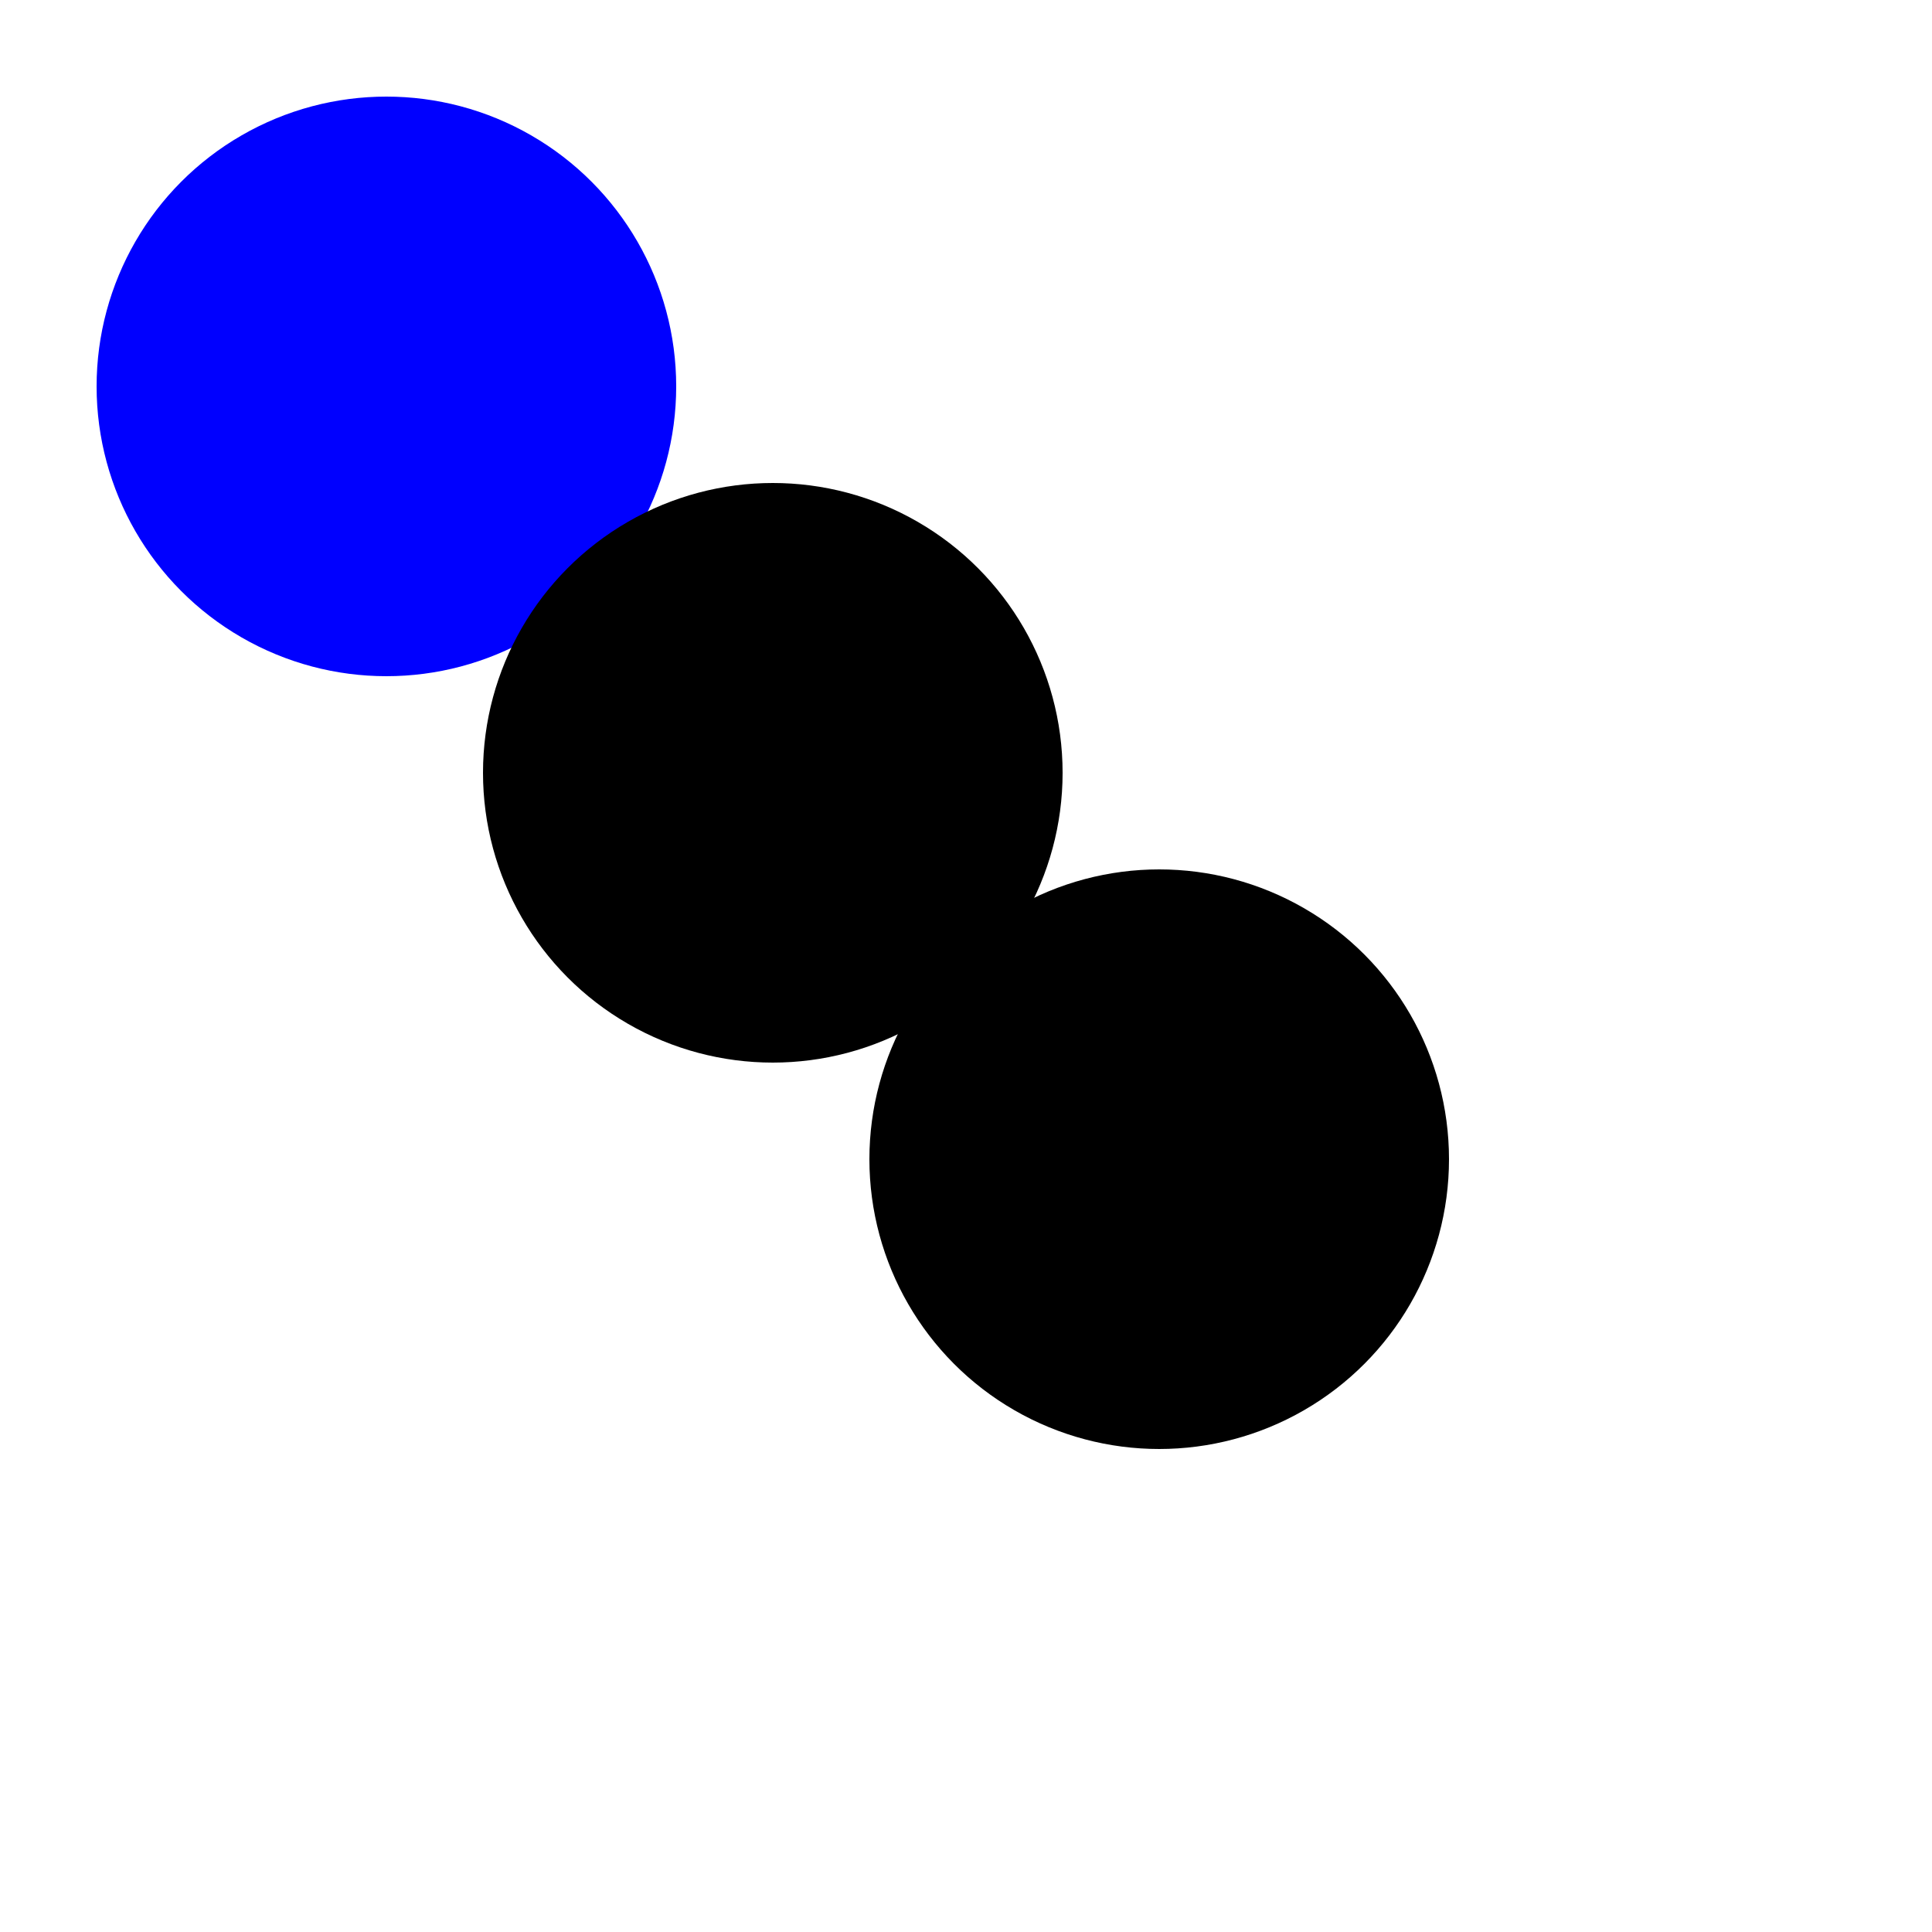 <?xml-stylesheet href="/base/tests/style-sheets/style.css" type="text/css"?>
<svg xmlns="http://www.w3.org/2000/svg" width="500" height="500">
    <link xmlns="http://www.w3.org/1999/xhtml" rel="stylesheet" href="/base/tests/style-sheets/style2.css" type="text/css" />
    <style>
        <![CDATA[
        .blue {
            fill: blue;
        }
        ]]>
    </style>
    <circle cx="100" cy="100" r="75" class="blue" />
    <circle cx="200" cy="200" r="75" class="red" />
    <circle cx="300" cy="300" r="75" class="green" />
</svg>

